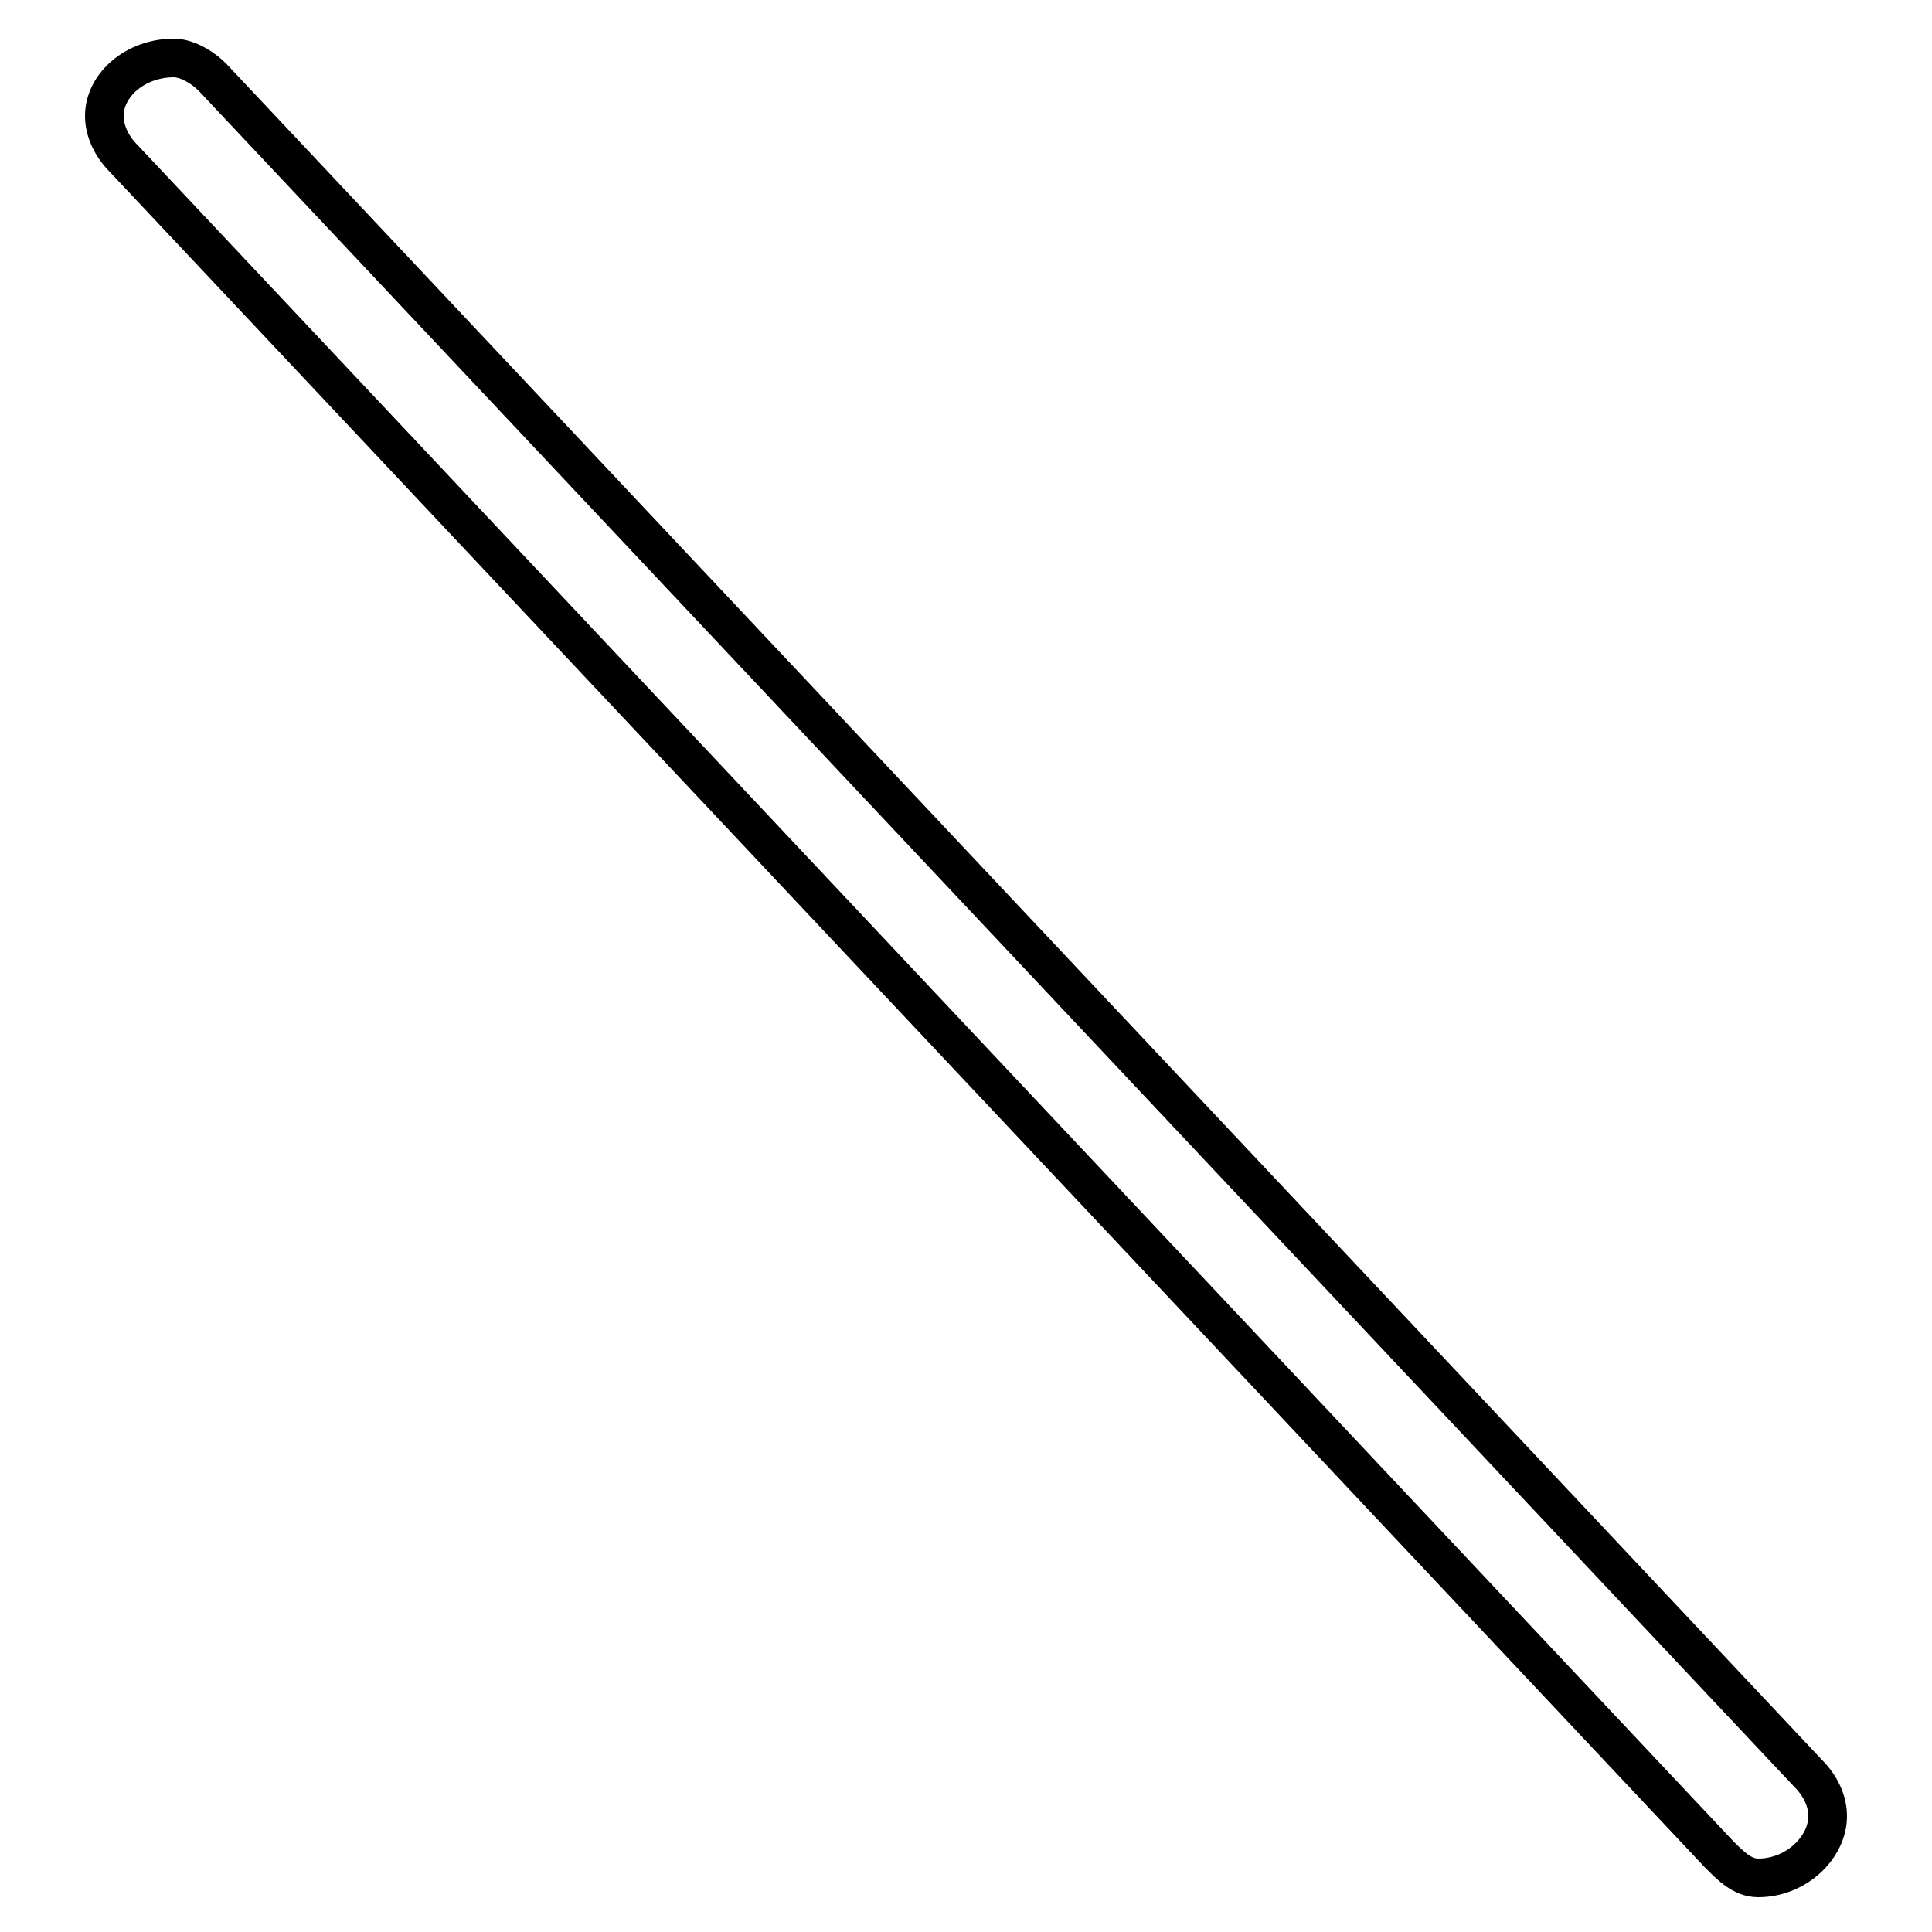 <?xml version='1.0' encoding='utf8'?>
<svg viewBox="0.0 -6.0 50.0 50.0" version="1.1" xmlns="http://www.w3.org/2000/svg">
<rect x="0.0" y="-6.0" width="50.0" height="50.0" fill="#808080" stroke="none"/>
<rect x="-1000" y="-1000" width="2000" height="2000" stroke="white" fill="white"/>
<g style="fill:white;stroke:#000000;  stroke-width:1">
<path d="M 5.5 -42.0 L 46.8 1.9 C 47.1 2.2 47.3 2.6 47.3 3.0 C 47.3 3.8 46.5 4.6 45.5 4.6 C 45.1 4.6 44.8 4.3 44.5 4.0 L 3.2 -39.9 C 2.9 -40.2 2.7 -40.6 2.7 -41.0 C 2.7 -41.8 3.5 -42.5 4.5 -42.5 C 4.8 -42.5 5.2 -42.3 5.5 -42.0 Z" transform="translate(0.0 38.0)" />
</g>
</svg>
